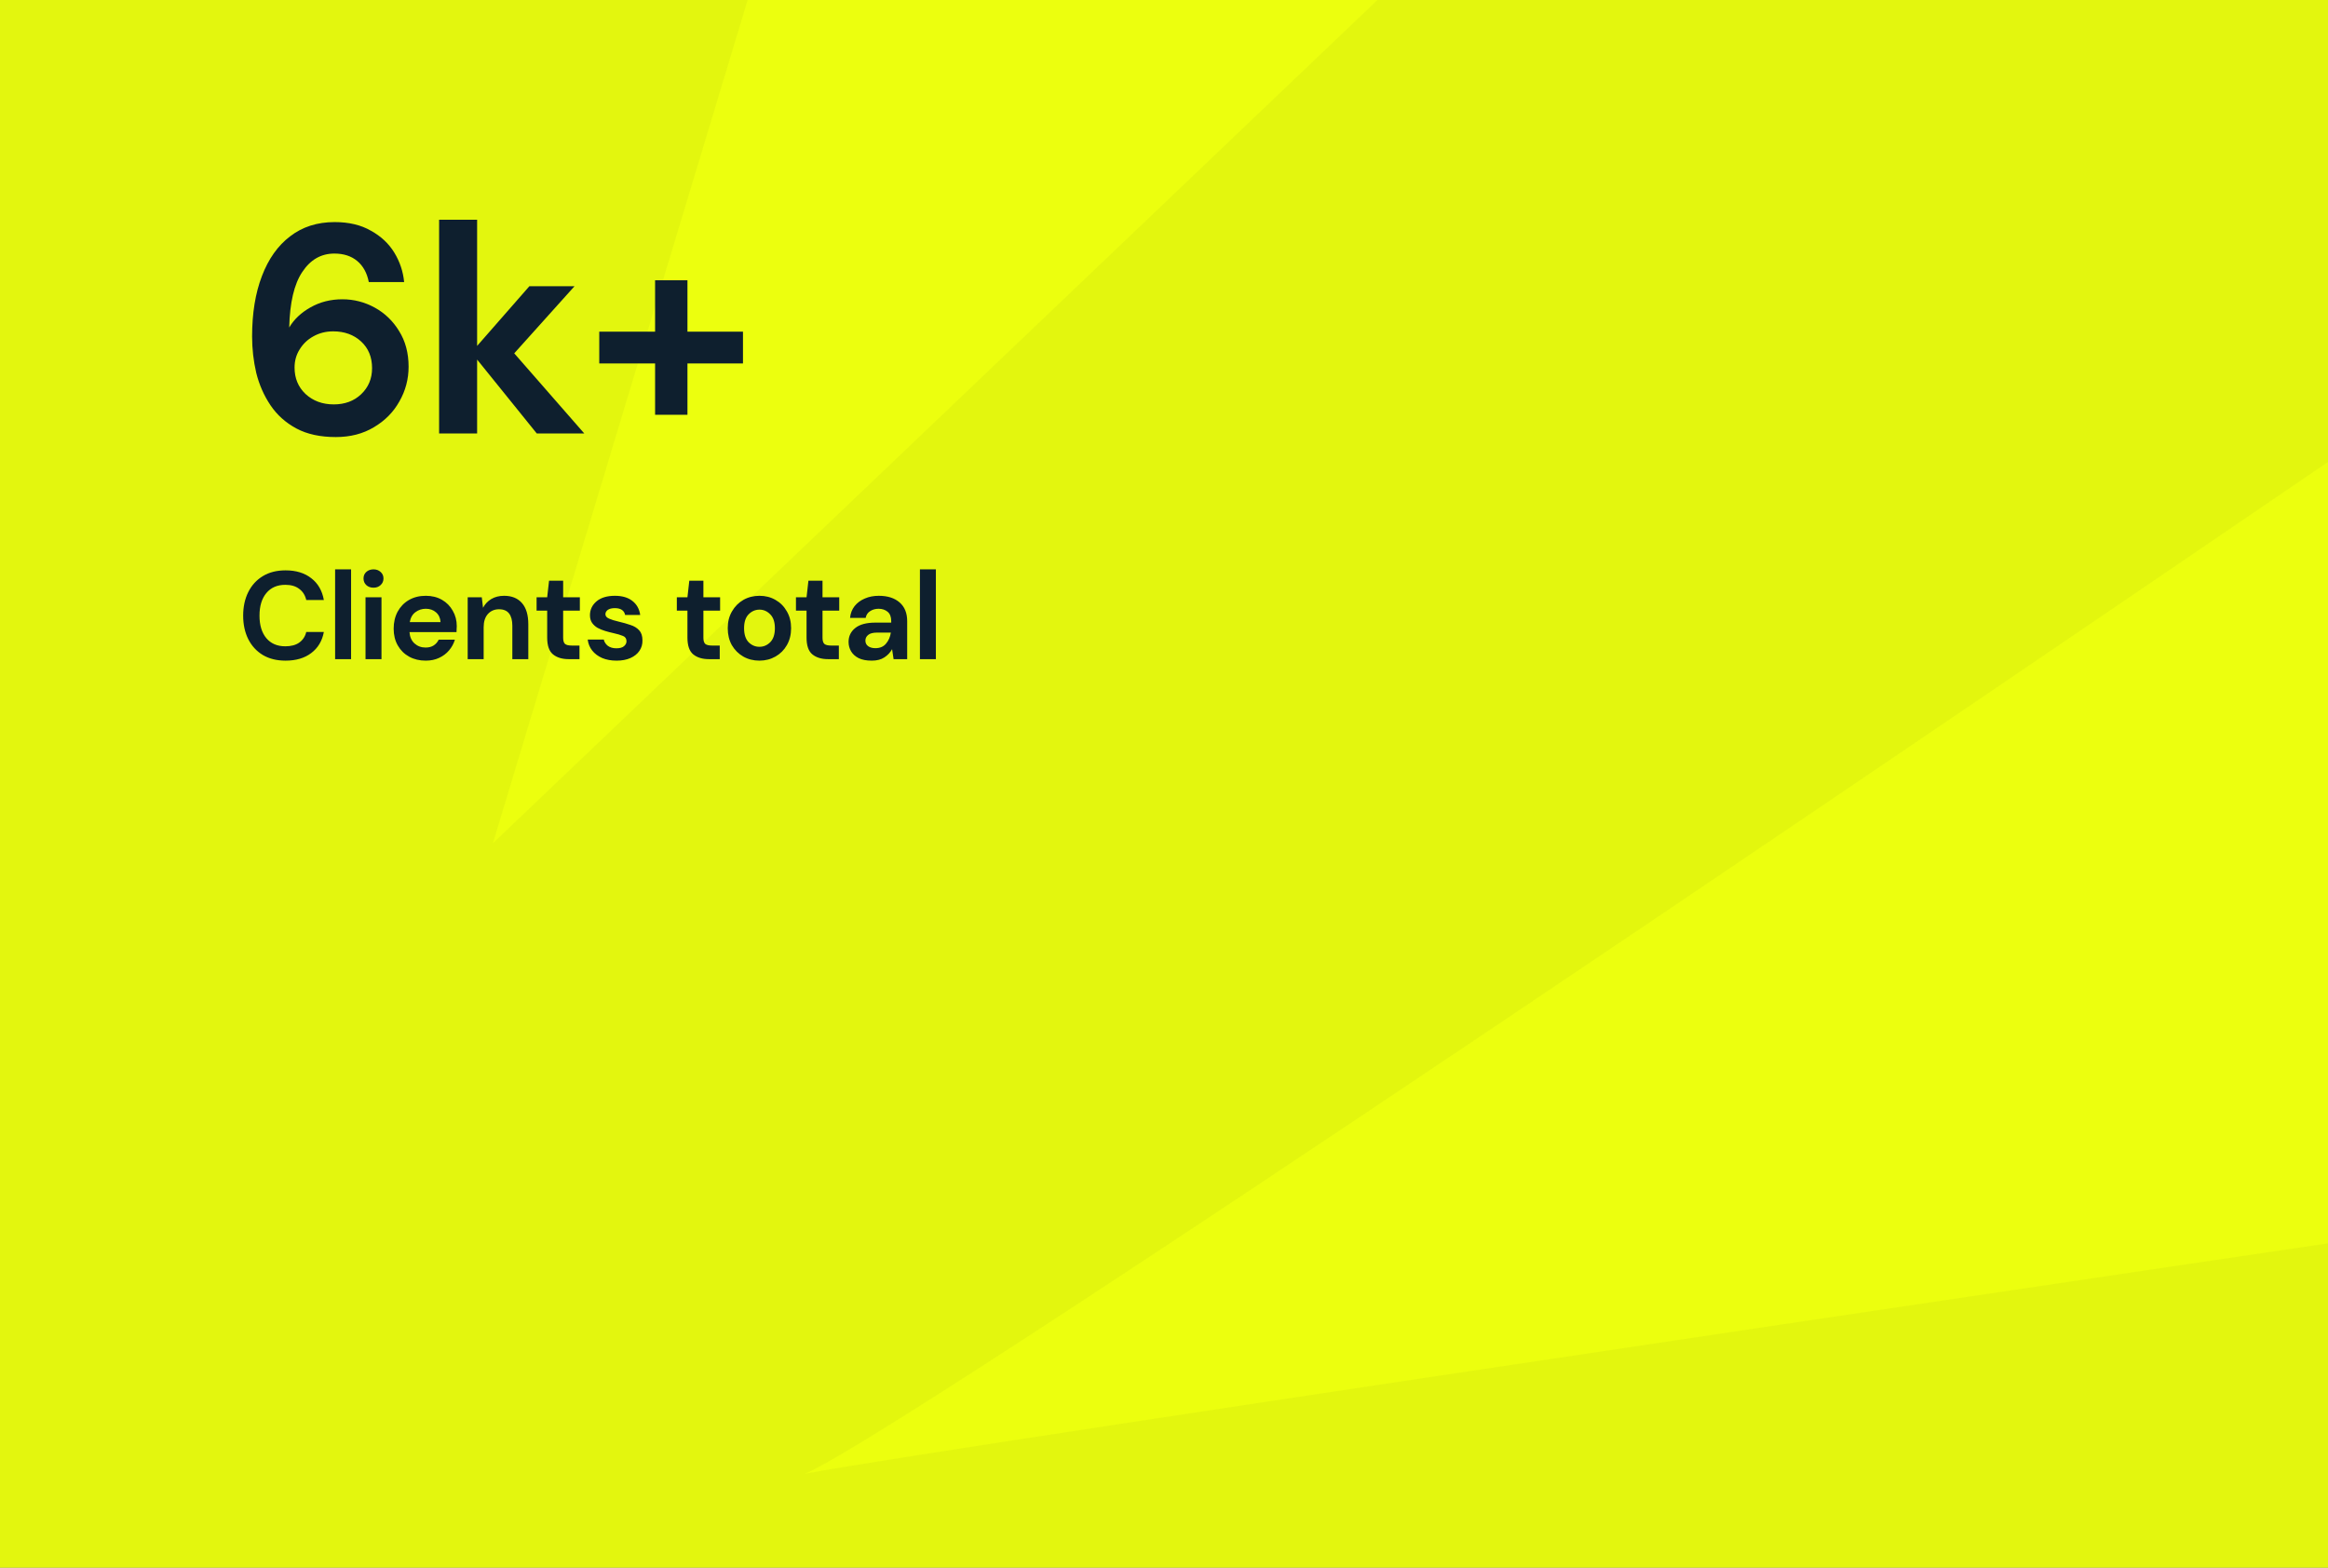 <svg width="392" height="264" viewBox="0 0 392 264" fill="none" xmlns="http://www.w3.org/2000/svg">
<rect x="0" y="0" width="392" height="264" fill="#808080" stroke="none"/>
<g clip-path="url(#clip0_215_5836)">
<rect width="392" height="264" fill="#ECFF0E"/>
<path opacity="0.04" d="M-9.5 372L-22 248.5V-28.5H134.5L83 142L319 -83L492.5 9C379.343 86.765 154.16 240.279 135.541 248.183C155.304 244.3 415.907 205.77 550.5 186L474 364L-9.5 372Z" fill="#0E1F2E"/>
<path d="M56.55 73.6C53.917 73.6 51.7 73.117 49.9 72.15C48.1 71.183 46.65 69.883 45.55 68.25C44.45 66.617 43.65 64.8 43.15 62.8C42.683 60.8 42.45 58.75 42.45 56.65C42.45 52.75 43 49.367 44.1 46.5C45.2 43.6 46.783 41.367 48.85 39.8C50.917 38.2 53.417 37.4 56.35 37.4C58.75 37.4 60.783 37.883 62.45 38.85C64.15 39.783 65.467 41.017 66.4 42.55C67.333 44.083 67.883 45.733 68.05 47.5H62.1C61.8 45.967 61.15 44.783 60.15 43.95C59.15 43.117 57.867 42.7 56.3 42.7C54.067 42.7 52.267 43.733 50.9 45.8C49.533 47.833 48.8 50.95 48.7 55.15C49.5 53.783 50.7 52.65 52.3 51.75C53.9 50.85 55.683 50.4 57.65 50.4C59.583 50.4 61.4 50.867 63.1 51.8C64.8 52.733 66.167 54.05 67.2 55.75C68.267 57.45 68.8 59.45 68.8 61.75C68.8 63.85 68.283 65.8 67.25 67.6C66.25 69.4 64.817 70.85 62.95 71.95C61.117 73.05 58.983 73.6 56.55 73.6ZM56.2 68.1C58.067 68.1 59.6 67.533 60.8 66.4C62.033 65.233 62.65 63.767 62.65 62C62.65 60.133 62.033 58.633 60.8 57.5C59.567 56.367 58 55.8 56.1 55.8C54.867 55.8 53.75 56.083 52.75 56.65C51.783 57.183 51.017 57.917 50.45 58.85C49.883 59.75 49.6 60.767 49.6 61.9C49.6 63.7 50.217 65.183 51.45 66.35C52.717 67.517 54.3 68.1 56.2 68.1ZM73.939 73V37H80.34V58.25L89.139 48.2H96.74L86.59 59.5L98.389 73H90.389L80.34 60.55V73H73.939ZM100.907 61.2V55.85H110.307V47.2H115.757V55.85H125.107V61.2H115.757V69.85H110.307V61.2H100.907Z" fill="#0E1F2E"/>
<path d="M48.085 111.252C46.601 111.252 45.327 110.937 44.263 110.307C43.199 109.663 42.38 108.774 41.806 107.64C41.232 106.492 40.945 105.169 40.945 103.671C40.945 102.173 41.232 100.85 41.806 99.702C42.38 98.554 43.199 97.658 44.263 97.014C45.327 96.37 46.601 96.048 48.085 96.048C49.849 96.048 51.291 96.489 52.411 97.371C53.545 98.239 54.252 99.464 54.532 101.046H51.571C51.389 100.248 50.997 99.625 50.395 99.177C49.807 98.715 49.023 98.484 48.043 98.484C46.685 98.484 45.621 98.946 44.851 99.87C44.081 100.794 43.696 102.061 43.696 103.671C43.696 105.281 44.081 106.548 44.851 107.472C45.621 108.382 46.685 108.837 48.043 108.837C49.023 108.837 49.807 108.627 50.395 108.207C50.997 107.773 51.389 107.178 51.571 106.422H54.532C54.252 107.934 53.545 109.117 52.411 109.971C51.291 110.825 49.849 111.252 48.085 111.252ZM56.428 111V95.88H59.116V111H56.428ZM62.892 98.967C62.402 98.967 61.996 98.82 61.674 98.526C61.366 98.232 61.212 97.861 61.212 97.413C61.212 96.965 61.366 96.601 61.674 96.321C61.996 96.027 62.402 95.88 62.892 95.88C63.382 95.88 63.781 96.027 64.089 96.321C64.411 96.601 64.572 96.965 64.572 97.413C64.572 97.861 64.411 98.232 64.089 98.526C63.781 98.82 63.382 98.967 62.892 98.967ZM61.548 111V100.584H64.236V111H61.548ZM71.683 111.252C70.633 111.252 69.702 111.028 68.89 110.58C68.078 110.132 67.441 109.502 66.979 108.69C66.517 107.878 66.286 106.94 66.286 105.876C66.286 104.798 66.51 103.839 66.958 102.999C67.42 102.159 68.05 101.508 68.848 101.046C69.66 100.57 70.612 100.332 71.704 100.332C72.726 100.332 73.629 100.556 74.413 101.004C75.197 101.452 75.806 102.068 76.24 102.852C76.688 103.622 76.912 104.483 76.912 105.435C76.912 105.589 76.905 105.75 76.891 105.918C76.891 106.086 76.884 106.261 76.87 106.443H68.953C69.009 107.255 69.289 107.892 69.793 108.354C70.311 108.816 70.934 109.047 71.662 109.047C72.208 109.047 72.663 108.928 73.027 108.69C73.405 108.438 73.685 108.116 73.867 107.724H76.597C76.401 108.382 76.072 108.984 75.61 109.53C75.162 110.062 74.602 110.482 73.93 110.79C73.272 111.098 72.523 111.252 71.683 111.252ZM71.704 102.516C71.046 102.516 70.465 102.705 69.961 103.083C69.457 103.447 69.135 104.007 68.995 104.763H74.182C74.14 104.077 73.888 103.531 73.426 103.125C72.964 102.719 72.39 102.516 71.704 102.516ZM78.752 111V100.584H81.125L81.335 102.348C81.657 101.732 82.119 101.242 82.721 100.878C83.337 100.514 84.058 100.332 84.884 100.332C86.172 100.332 87.173 100.738 87.887 101.55C88.601 102.362 88.958 103.552 88.958 105.12V111H86.27V105.372C86.27 104.476 86.088 103.79 85.724 103.314C85.36 102.838 84.793 102.6 84.023 102.6C83.267 102.6 82.644 102.866 82.154 103.398C81.678 103.93 81.44 104.672 81.44 105.624V111H78.752ZM95.75 111C94.658 111 93.783 110.734 93.125 110.202C92.467 109.67 92.138 108.725 92.138 107.367V102.831H90.353V100.584H92.138L92.453 97.791H94.826V100.584H97.64V102.831H94.826V107.388C94.826 107.892 94.931 108.242 95.141 108.438C95.365 108.62 95.743 108.711 96.275 108.711H97.577V111H95.75ZM103.833 111.252C102.909 111.252 102.097 111.105 101.397 110.811C100.697 110.503 100.137 110.083 99.717 109.551C99.297 109.019 99.045 108.403 98.961 107.703H101.67C101.754 108.109 101.978 108.459 102.342 108.753C102.72 109.033 103.203 109.173 103.791 109.173C104.379 109.173 104.806 109.054 105.072 108.816C105.352 108.578 105.492 108.305 105.492 107.997C105.492 107.549 105.296 107.248 104.904 107.094C104.512 106.926 103.966 106.765 103.266 106.611C102.818 106.513 102.363 106.394 101.901 106.254C101.439 106.114 101.012 105.939 100.62 105.729C100.242 105.505 99.934 105.225 99.696 104.889C99.458 104.539 99.339 104.112 99.339 103.608C99.339 102.684 99.703 101.907 100.431 101.277C101.173 100.647 102.209 100.332 103.539 100.332C104.771 100.332 105.751 100.619 106.479 101.193C107.221 101.767 107.662 102.558 107.802 103.566H105.261C105.107 102.796 104.526 102.411 103.518 102.411C103.014 102.411 102.622 102.509 102.342 102.705C102.076 102.901 101.943 103.146 101.943 103.44C101.943 103.748 102.146 103.993 102.552 104.175C102.958 104.357 103.497 104.525 104.169 104.679C104.897 104.847 105.562 105.036 106.164 105.246C106.78 105.442 107.27 105.743 107.634 106.149C107.998 106.541 108.18 107.108 108.18 107.85C108.194 108.494 108.026 109.075 107.676 109.593C107.326 110.111 106.822 110.517 106.164 110.811C105.506 111.105 104.729 111.252 103.833 111.252ZM119.366 111C118.274 111 117.399 110.734 116.741 110.202C116.083 109.67 115.754 108.725 115.754 107.367V102.831H113.969V100.584H115.754L116.069 97.791H118.442V100.584H121.256V102.831H118.442V107.388C118.442 107.892 118.547 108.242 118.757 108.438C118.981 108.62 119.359 108.711 119.891 108.711H121.193V111H119.366ZM127.875 111.252C126.867 111.252 125.957 111.021 125.145 110.559C124.347 110.097 123.71 109.46 123.234 108.648C122.772 107.822 122.541 106.87 122.541 105.792C122.541 104.714 122.779 103.769 123.255 102.957C123.731 102.131 124.368 101.487 125.166 101.025C125.978 100.563 126.888 100.332 127.896 100.332C128.89 100.332 129.786 100.563 130.584 101.025C131.396 101.487 132.033 102.131 132.495 102.957C132.971 103.769 133.209 104.714 133.209 105.792C133.209 106.87 132.971 107.822 132.495 108.648C132.033 109.46 131.396 110.097 130.584 110.559C129.772 111.021 128.869 111.252 127.875 111.252ZM127.875 108.921C128.575 108.921 129.184 108.662 129.702 108.144C130.22 107.612 130.479 106.828 130.479 105.792C130.479 104.756 130.22 103.979 129.702 103.461C129.184 102.929 128.582 102.663 127.896 102.663C127.182 102.663 126.566 102.929 126.048 103.461C125.544 103.979 125.292 104.756 125.292 105.792C125.292 106.828 125.544 107.612 126.048 108.144C126.566 108.662 127.175 108.921 127.875 108.921ZM139.423 111C138.331 111 137.456 110.734 136.798 110.202C136.14 109.67 135.811 108.725 135.811 107.367V102.831H134.026V100.584H135.811L136.126 97.791H138.499V100.584H141.313V102.831H138.499V107.388C138.499 107.892 138.604 108.242 138.814 108.438C139.038 108.62 139.416 108.711 139.948 108.711H141.25V111H139.423ZM146.792 111.252C145.896 111.252 145.161 111.112 144.587 110.832C144.013 110.538 143.586 110.153 143.306 109.677C143.026 109.201 142.886 108.676 142.886 108.102C142.886 107.136 143.264 106.352 144.02 105.75C144.776 105.148 145.91 104.847 147.422 104.847H150.068V104.595C150.068 103.881 149.865 103.356 149.459 103.02C149.053 102.684 148.549 102.516 147.947 102.516C147.401 102.516 146.925 102.649 146.519 102.915C146.113 103.167 145.861 103.545 145.763 104.049H143.138C143.208 103.293 143.46 102.635 143.894 102.075C144.342 101.515 144.916 101.088 145.616 100.794C146.316 100.486 147.1 100.332 147.968 100.332C149.452 100.332 150.621 100.703 151.475 101.445C152.329 102.187 152.756 103.237 152.756 104.595V111H150.467L150.215 109.32C149.907 109.88 149.473 110.342 148.913 110.706C148.367 111.07 147.66 111.252 146.792 111.252ZM147.401 109.152C148.171 109.152 148.766 108.9 149.186 108.396C149.62 107.892 149.893 107.269 150.005 106.527H147.716C147.002 106.527 146.491 106.66 146.183 106.926C145.875 107.178 145.721 107.493 145.721 107.871C145.721 108.277 145.875 108.592 146.183 108.816C146.491 109.04 146.897 109.152 147.401 109.152ZM154.901 111V95.88H157.589V111H154.901Z" fill="#0E1F2E"/>
</g>
<defs>
<clipPath id="clip0_215_5836">
<rect width="392" height="264" fill="white"/>
</clipPath>
</defs>
</svg>
